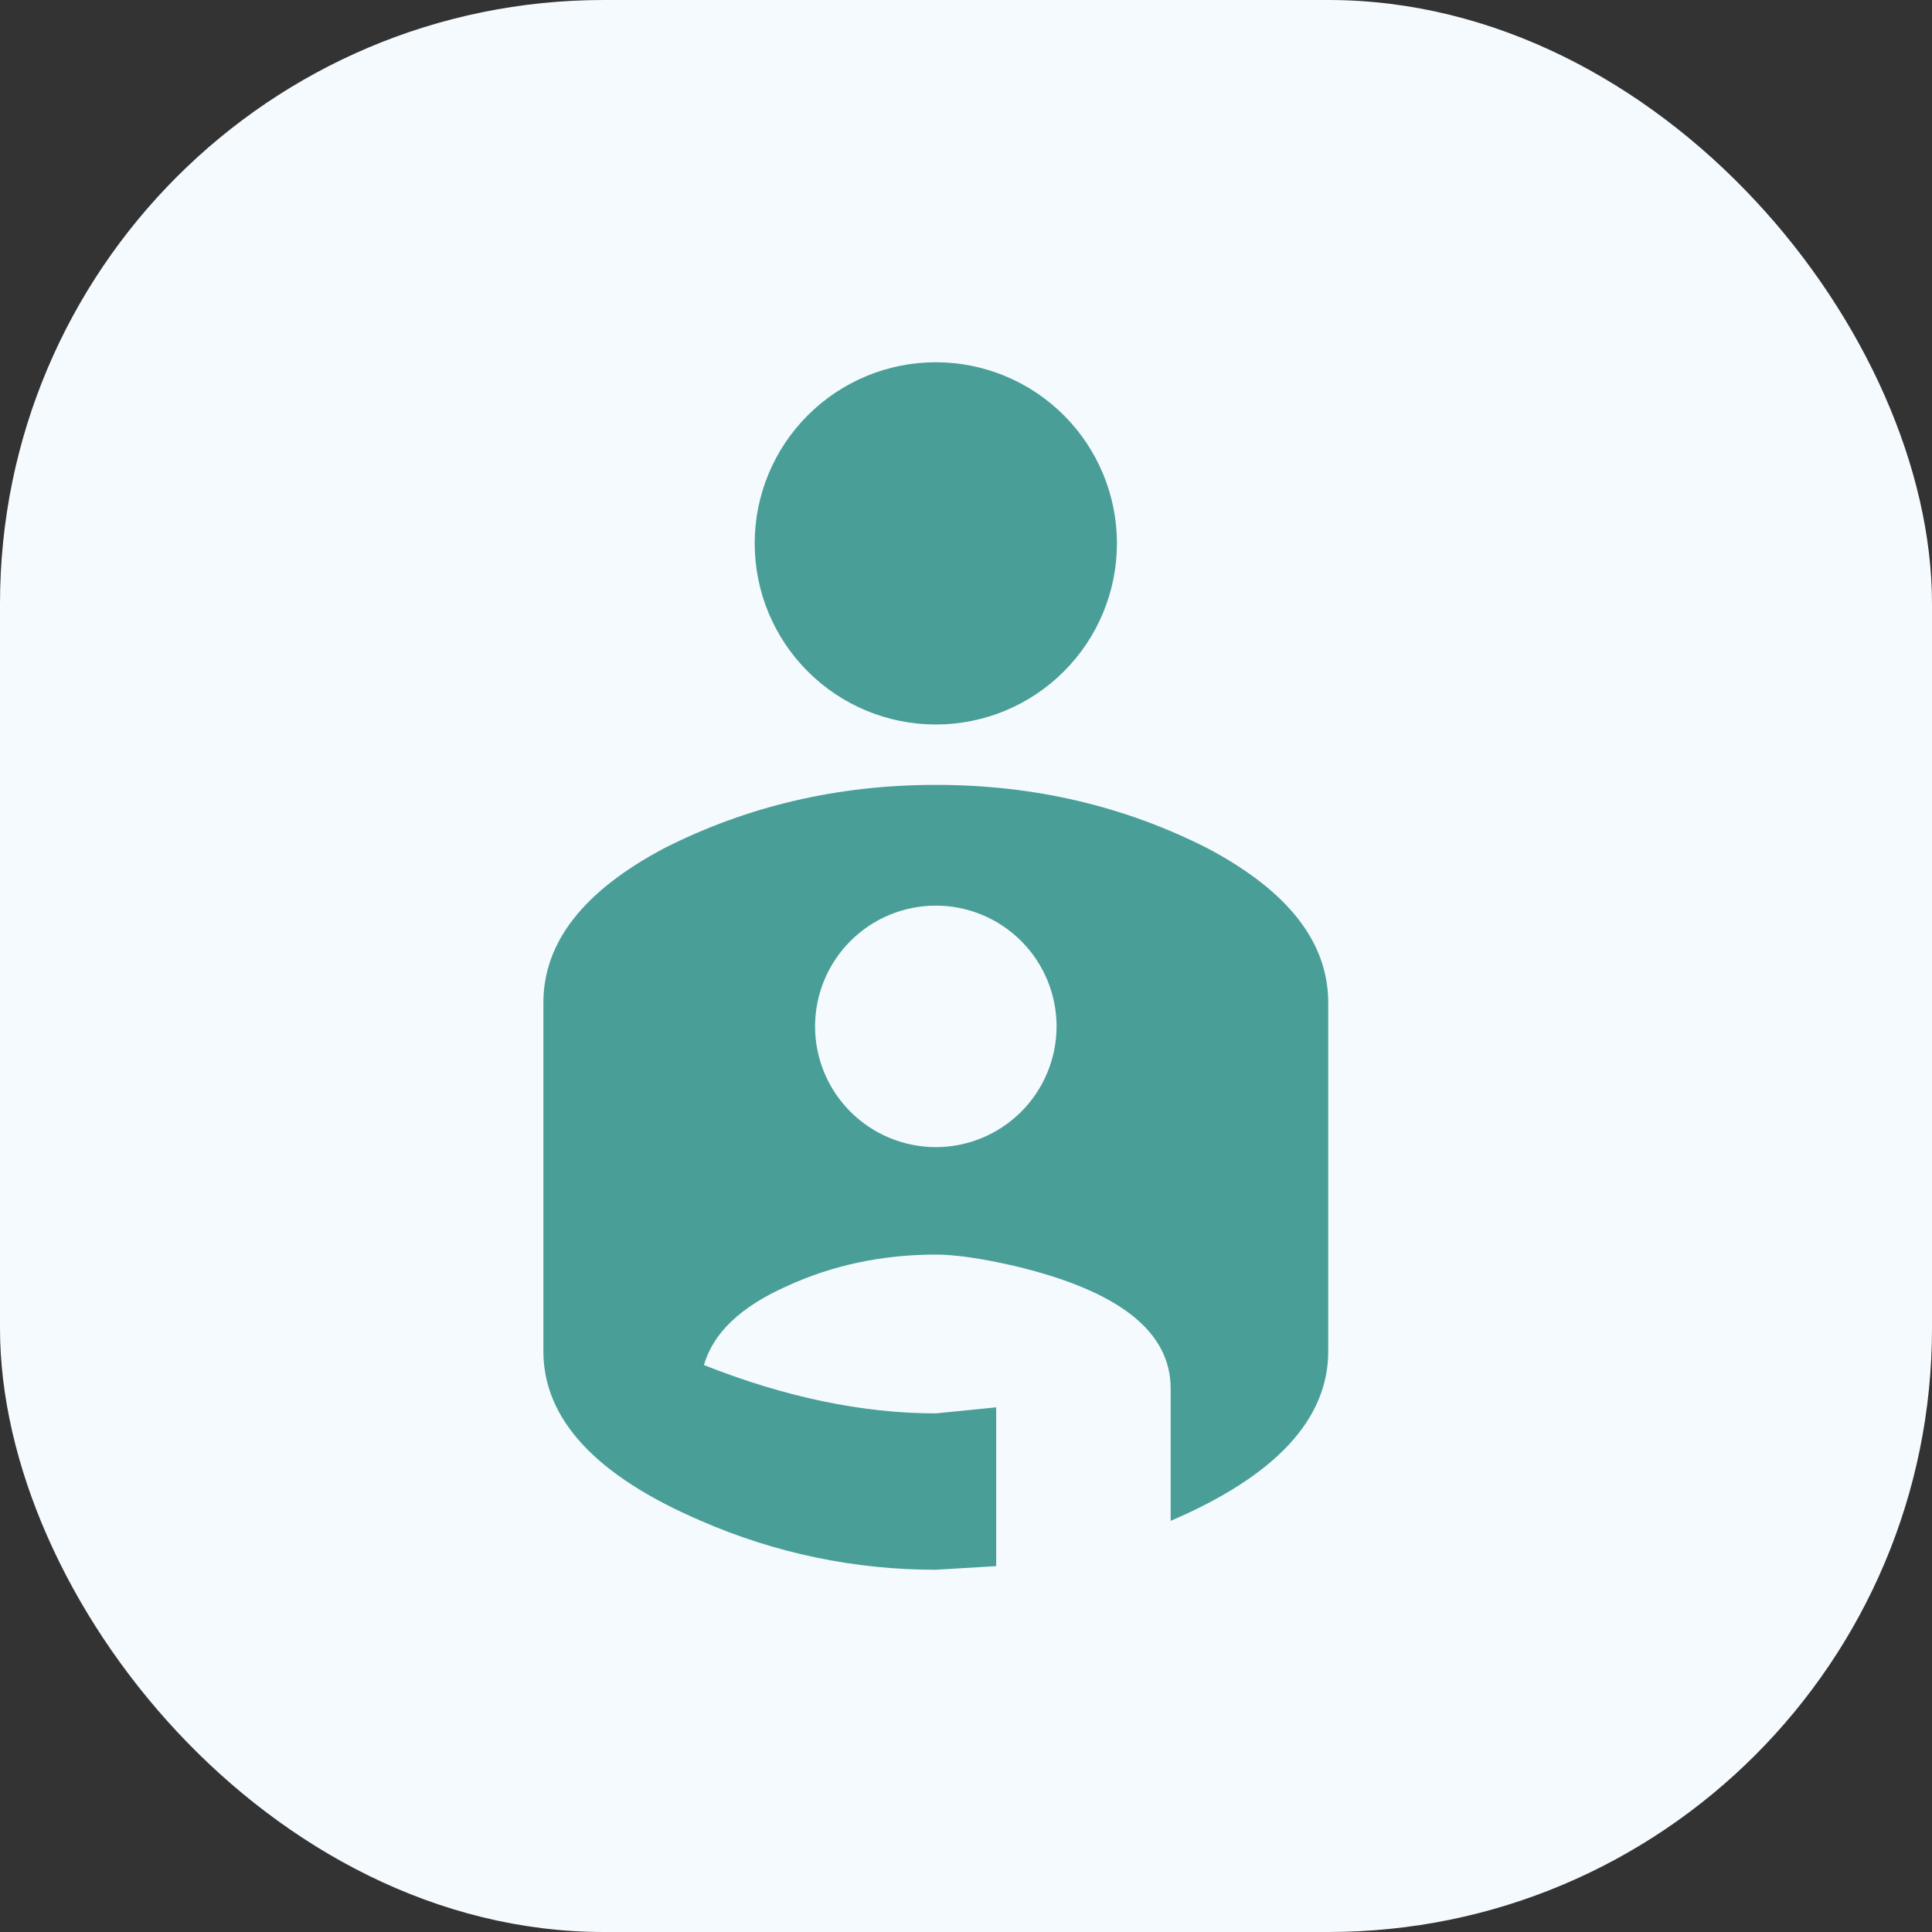 <svg width="32" height="32" viewBox="0 0 32 32" fill="none" xmlns="http://www.w3.org/2000/svg">
<rect x="0" y="0" width="32" height="32" fill="#333333" stroke="none"/>
<rect width="32" height="32" rx="10" fill="#F5FAFF"/>
<path d="M15.5 6C16.296 6 17.059 6.316 17.621 6.879C18.184 7.441 18.5 8.204 18.5 9C18.5 9.796 18.184 10.559 17.621 11.121C17.059 11.684 16.296 12 15.5 12C14.704 12 13.941 11.684 13.379 11.121C12.816 10.559 12.5 9.796 12.5 9C12.5 8.204 12.816 7.441 13.379 6.879C13.941 6.316 14.704 6 15.5 6ZM15.5 13C17.13 13 18.62 13.35 20 14.05C21.34 14.76 22 15.61 22 16.61V22.38C22 23.5 21.14 24.44 19.39 25.19V23C19.39 22.05 18.53 21.38 16.81 20.97C16.25 20.84 15.81 20.78 15.5 20.78C14.63 20.78 13.8 20.95 13.04 21.3C12.27 21.64 11.81 22.08 11.66 22.61C13 23.14 14.28 23.41 15.5 23.41L16.5 23.31V25.94L15.5 26C14.161 26.002 12.837 25.726 11.61 25.19C9.86 24.44 9 23.5 9 22.38V16.61C9 15.61 9.66 14.76 11 14.05C12.38 13.35 13.88 13 15.5 13ZM15.5 15C14.97 15 14.461 15.211 14.086 15.586C13.711 15.961 13.5 16.47 13.5 17C13.5 17.53 13.711 18.039 14.086 18.414C14.461 18.789 14.97 19 15.5 19C16.03 19 16.539 18.789 16.914 18.414C17.289 18.039 17.5 17.53 17.5 17C17.5 16.47 17.289 15.961 16.914 15.586C16.539 15.211 16.03 15 15.5 15Z" fill="#499F97"/>
</svg>
